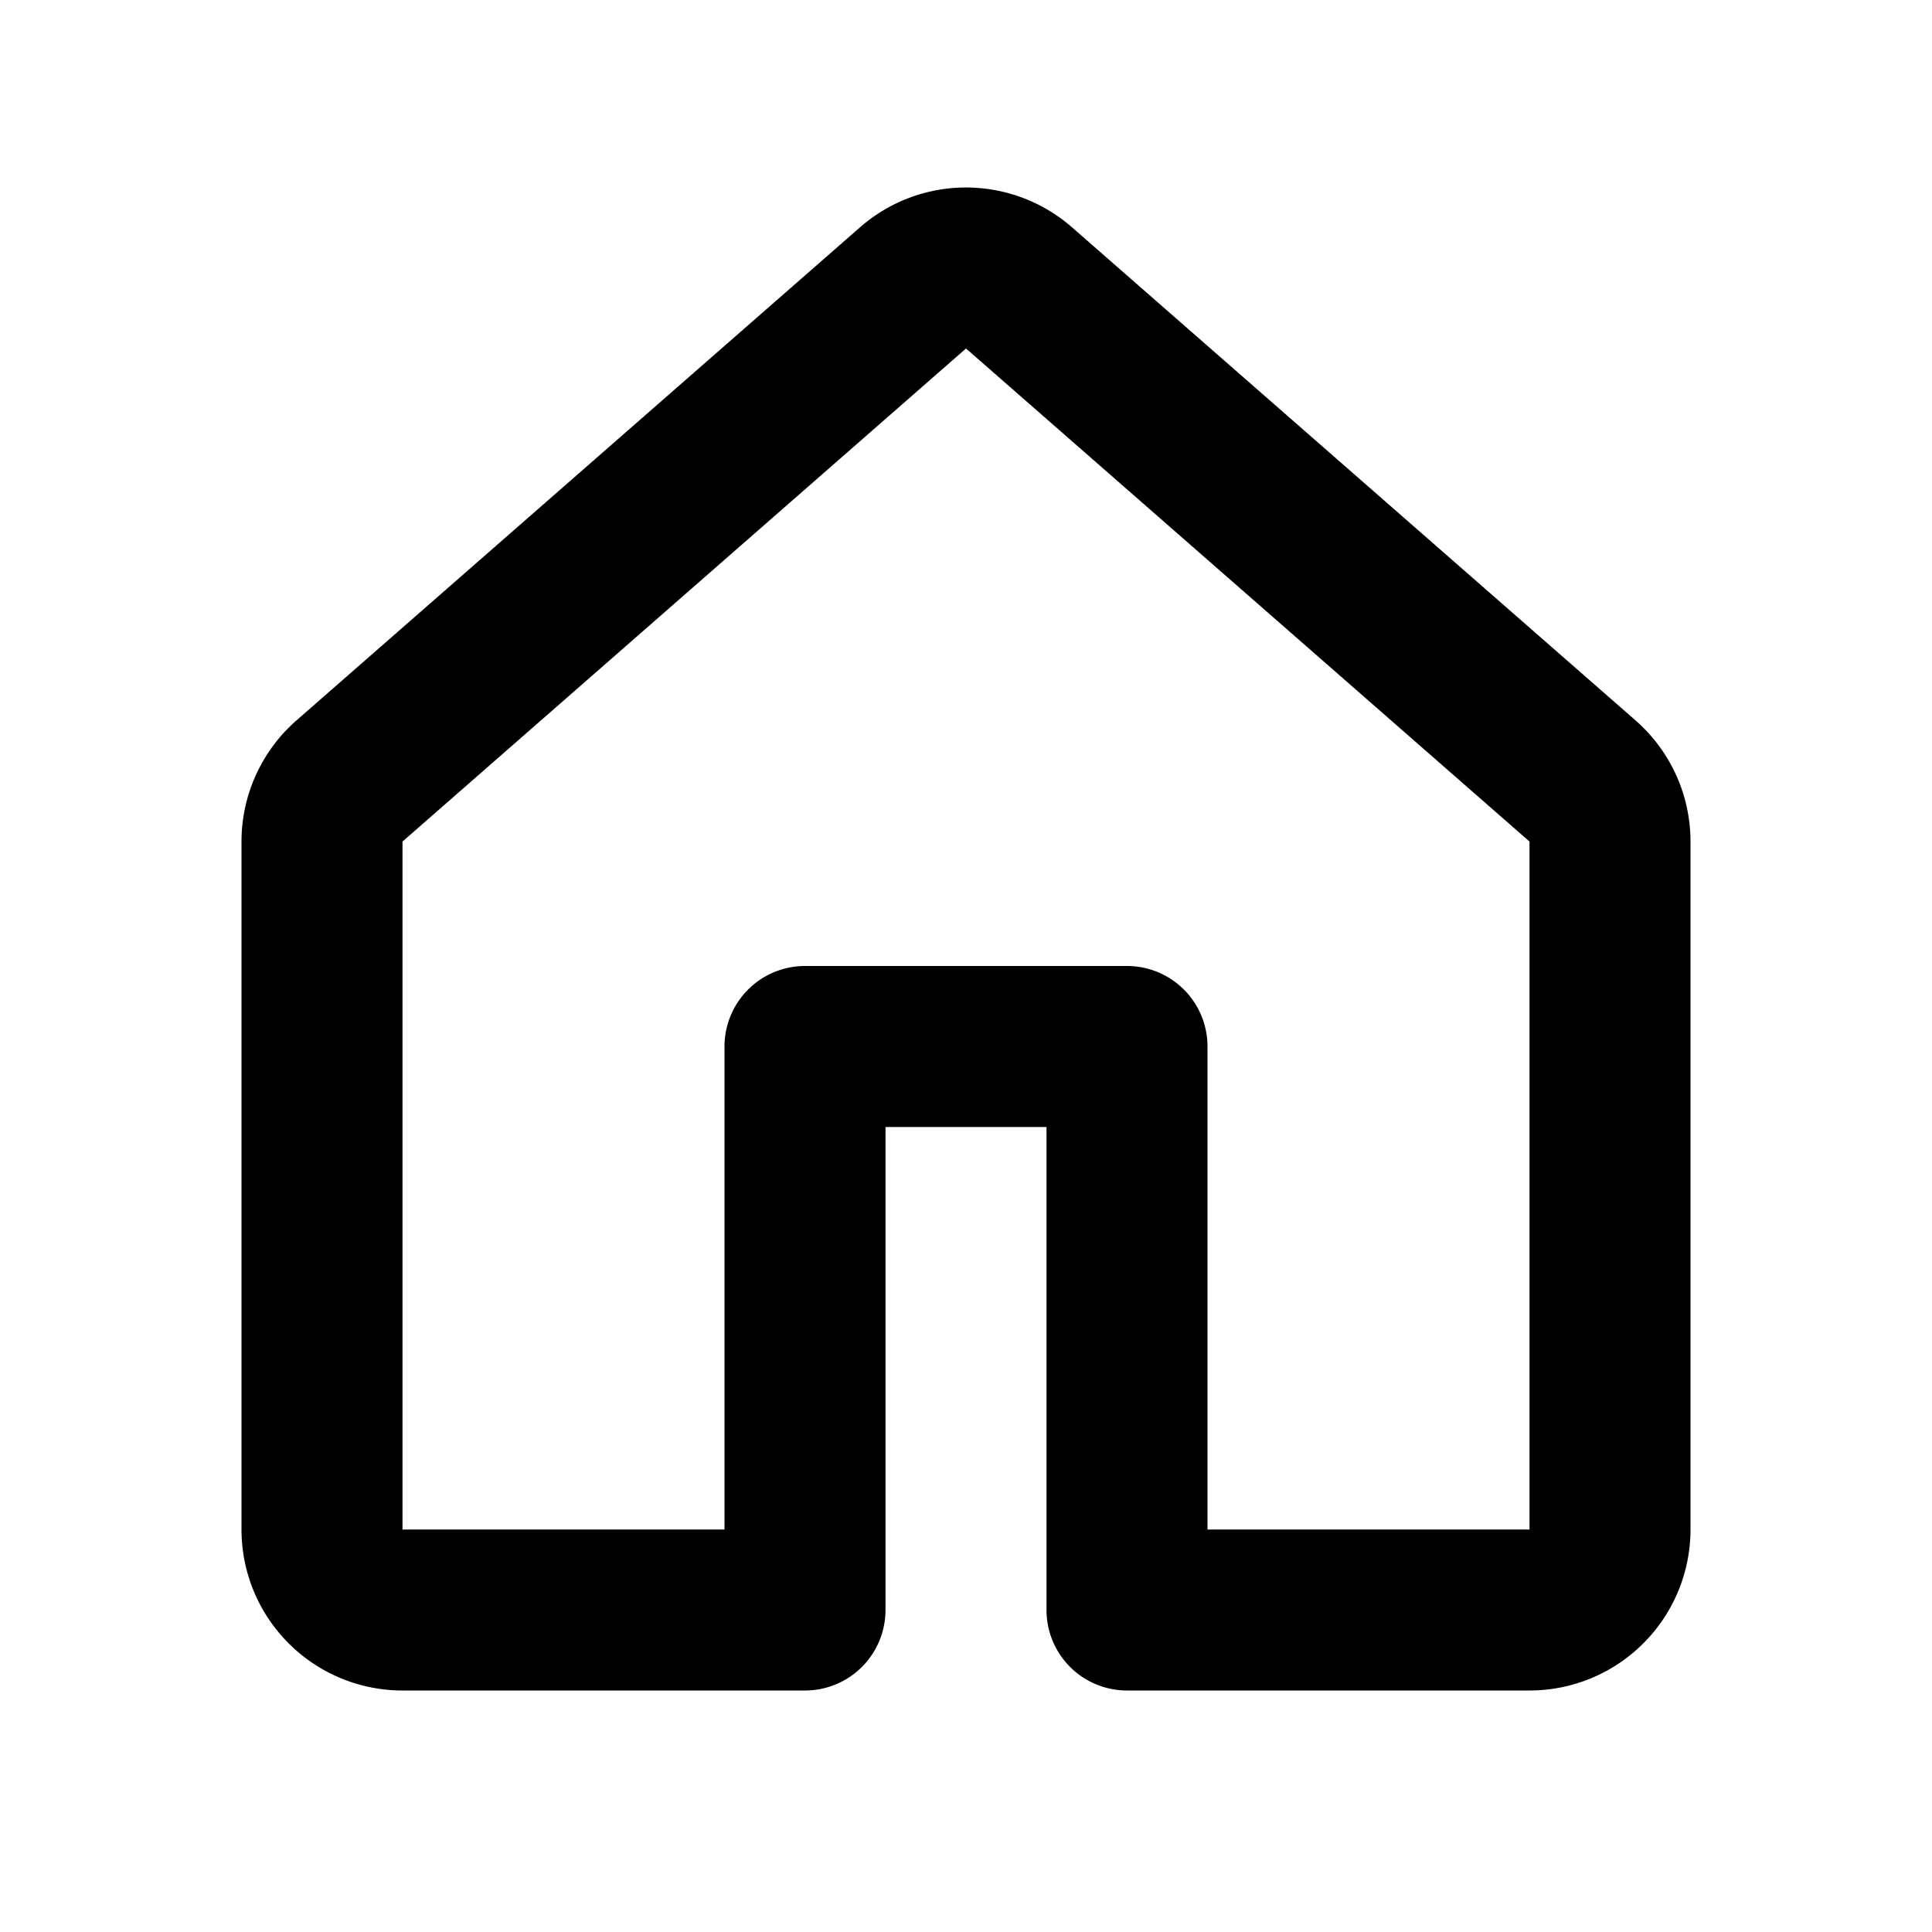 <svg width="24" height="24" viewBox="0 0 24 24" xmlns="http://www.w3.org/2000/svg">
  <path fill-rule="evenodd" clip-rule="evenodd" d="M10.683 2.824a2 2 0 012.634 0l7 6.125A2 2 0 0121 10.454V19a2 2 0 01-2 2h-5a1 1 0 01-1-1v-6h-2v6a1 1 0 01-1 1H5a2 2 0 01-2-2v-8.546a2 2 0 01.683-1.505l7-6.125zM19 10.454l-7-6.125-7 6.125V19h4v-6a1 1 0 011-1h4a1 1 0 011 1v6h4v-8.546z"/>
</svg>
